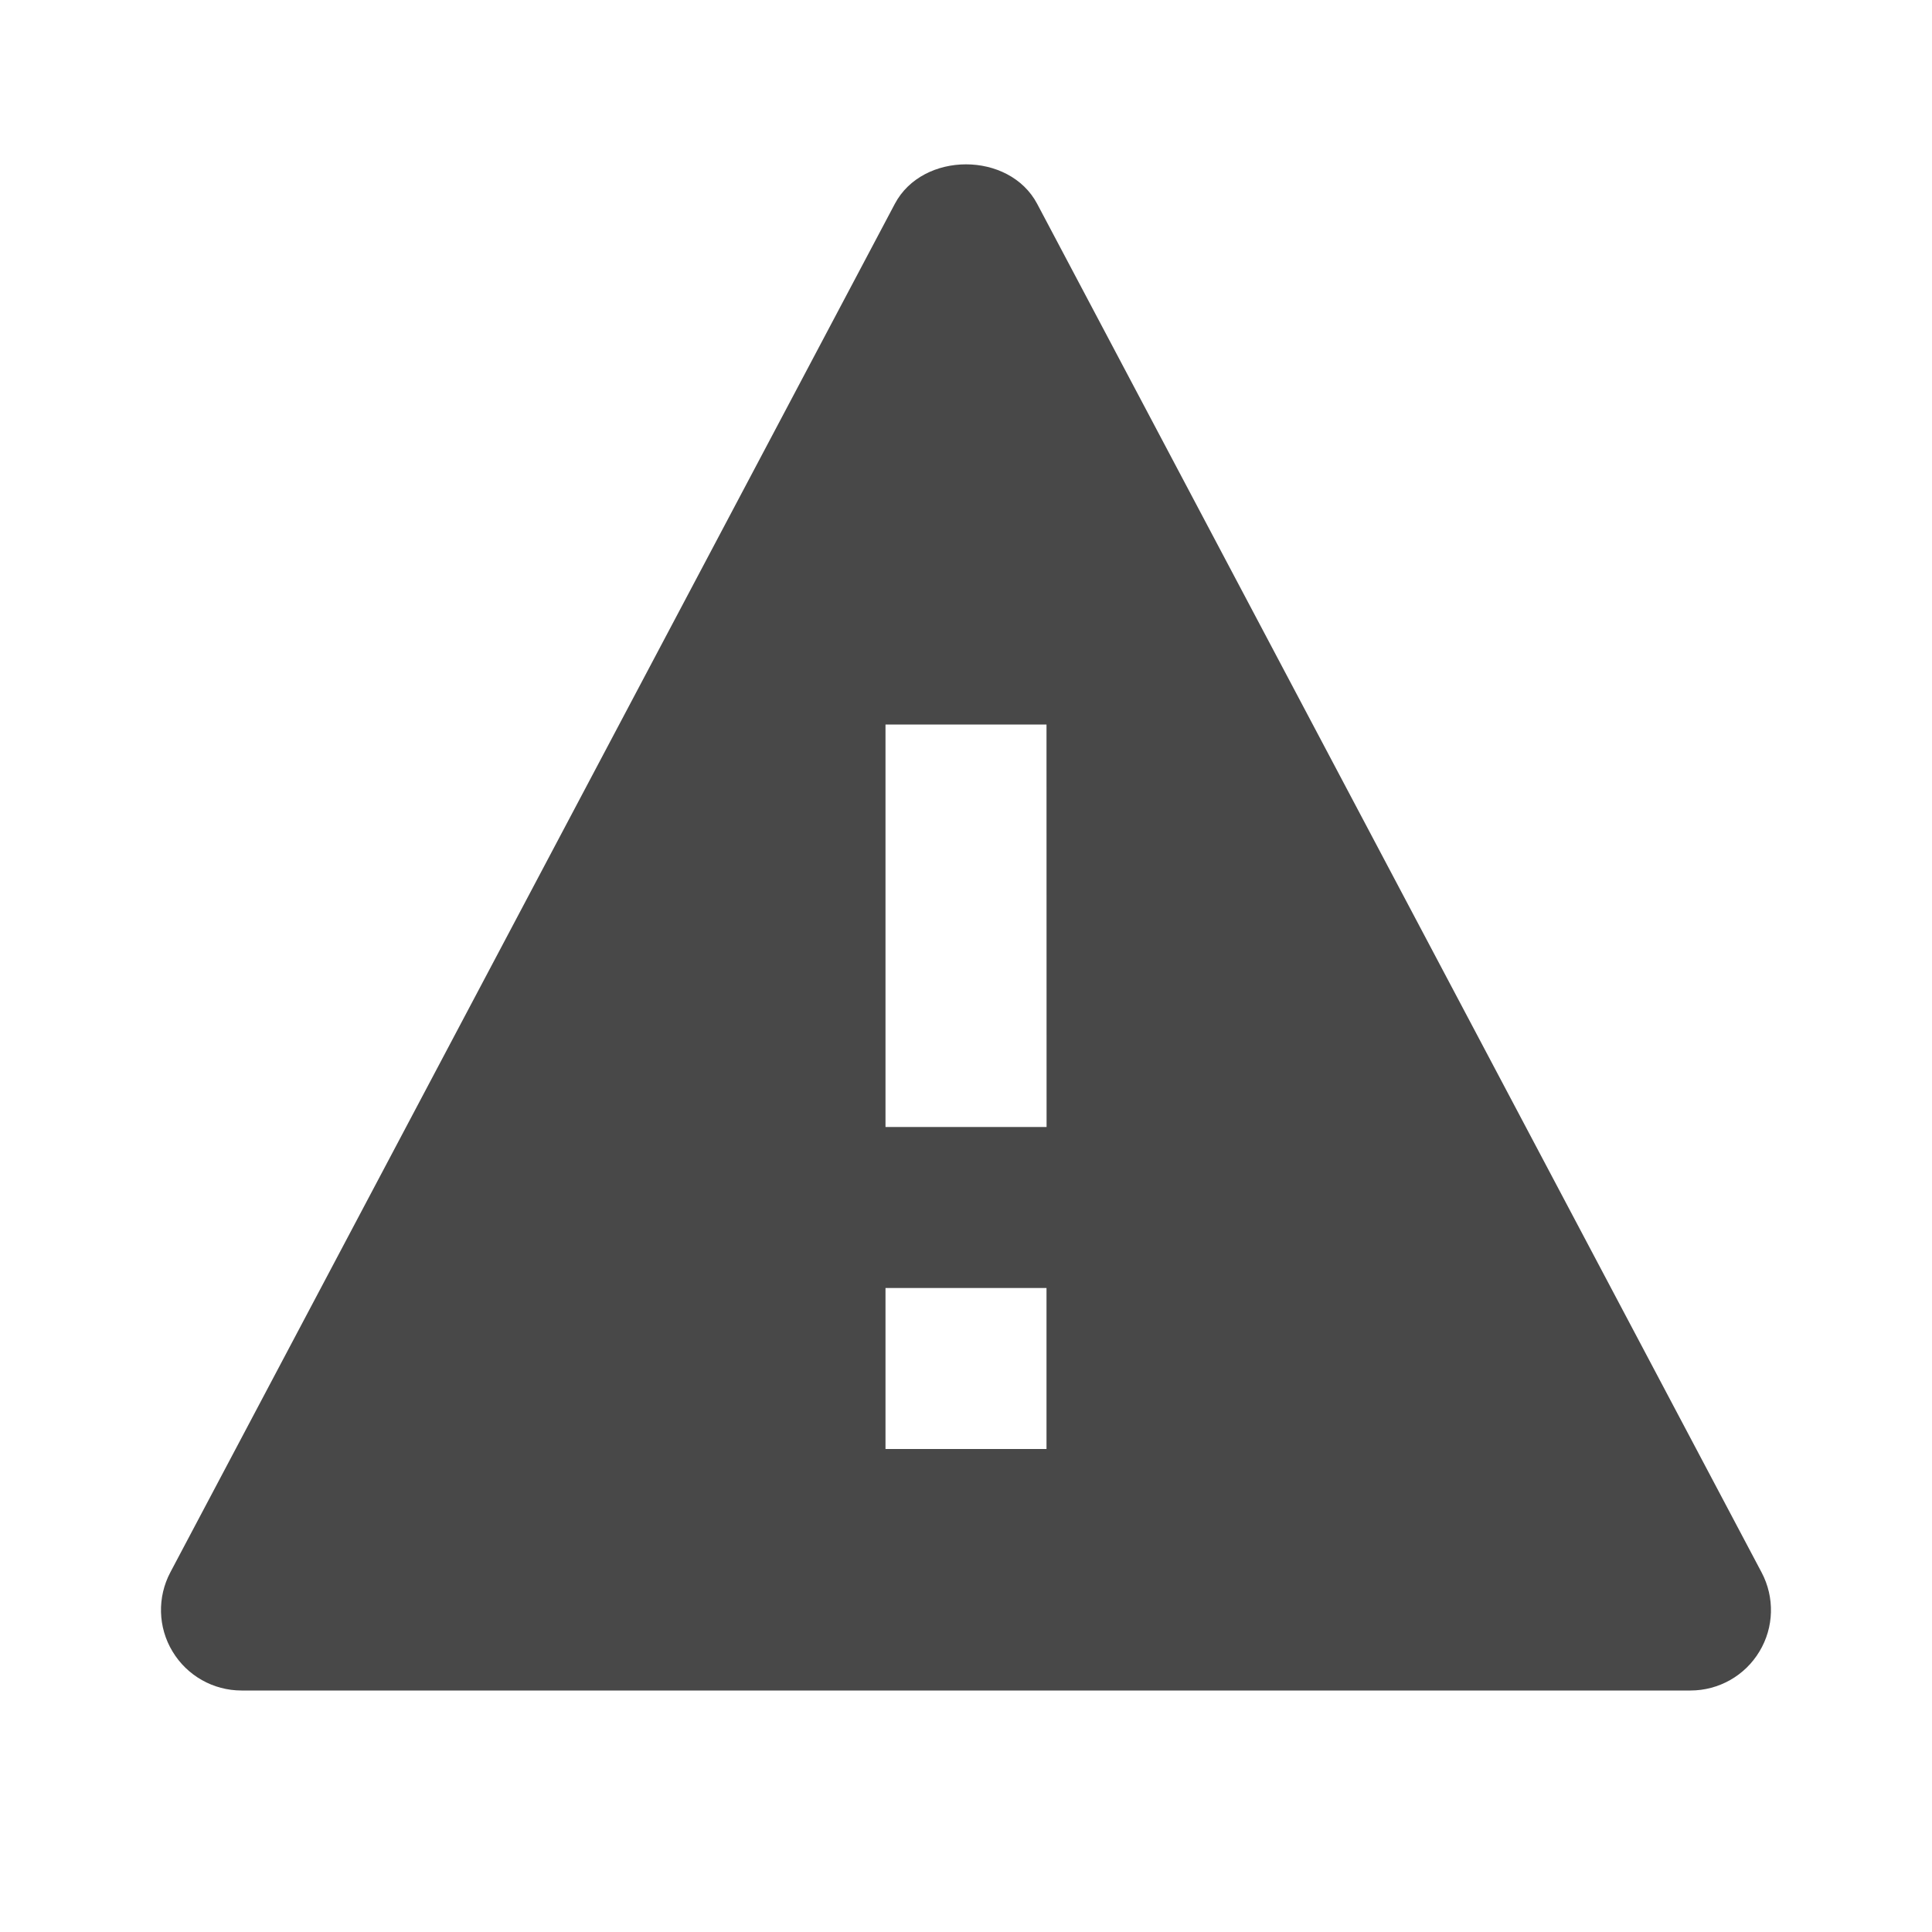 <svg width="24" height="24" viewBox="0 0 24 24" fill="none" xmlns="http://www.w3.org/2000/svg">
<path d="M12.884 2.532C12.538 1.878 11.462 1.878 11.116 2.532L2.116 19.532C1.952 19.842 1.962 20.216 2.143 20.515C2.324 20.816 2.649 21 3 21H21C21.351 21 21.676 20.816 21.856 20.516C22.038 20.216 22.047 19.842 21.883 19.533L12.884 2.532ZM13 18H11V16H13V18ZM11 14V9H13L13.001 14H11Z" fill="#484848"/>
</svg>
